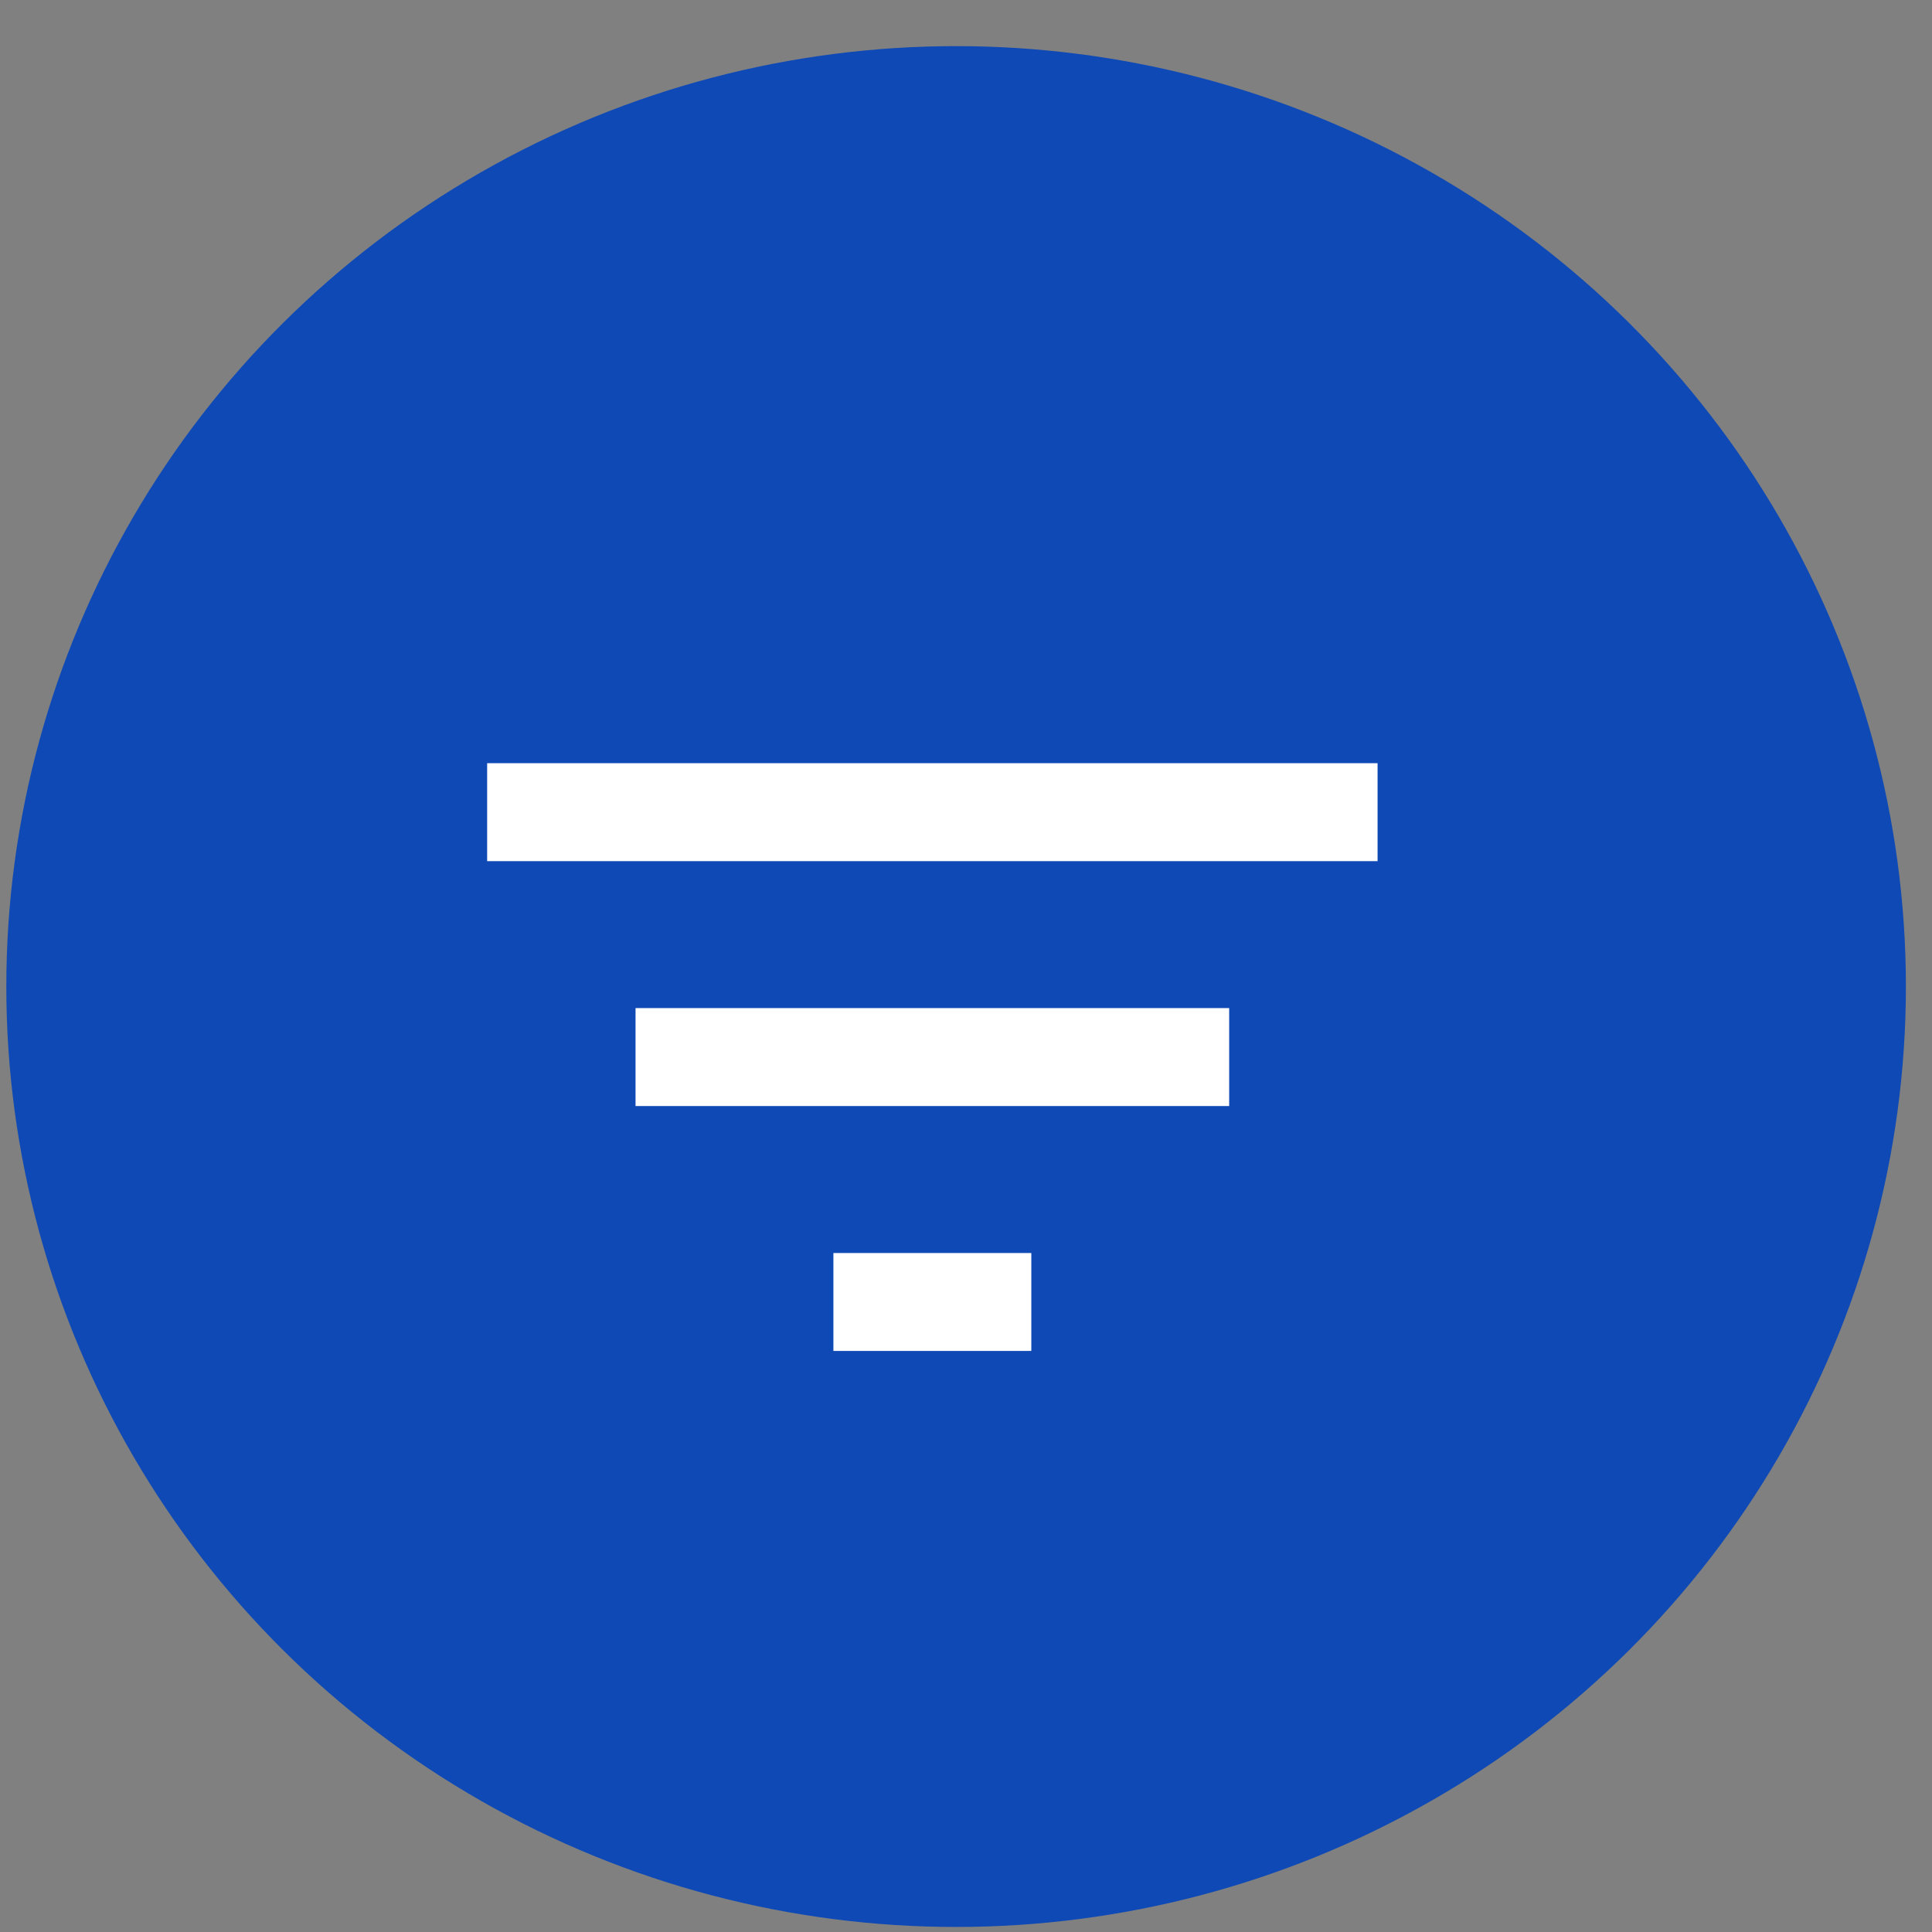 <svg width="41" height="41" viewBox="0 0 41 41" fill="none" xmlns="http://www.w3.org/2000/svg">
<rect x="0" y="0" width="41" height="41" fill="#808080" stroke="none"/>
<ellipse cx="20.29" cy="20.936" rx="20.156" ry="19.957" fill="#0E49B5"/>
<path d="M17.686 28.669H21.886V26.591H17.686V28.669ZM10.338 16.196V18.275H29.234V16.196H10.338ZM13.487 23.472H26.085V21.393H13.487V23.472Z" fill="white"/>
</svg>
